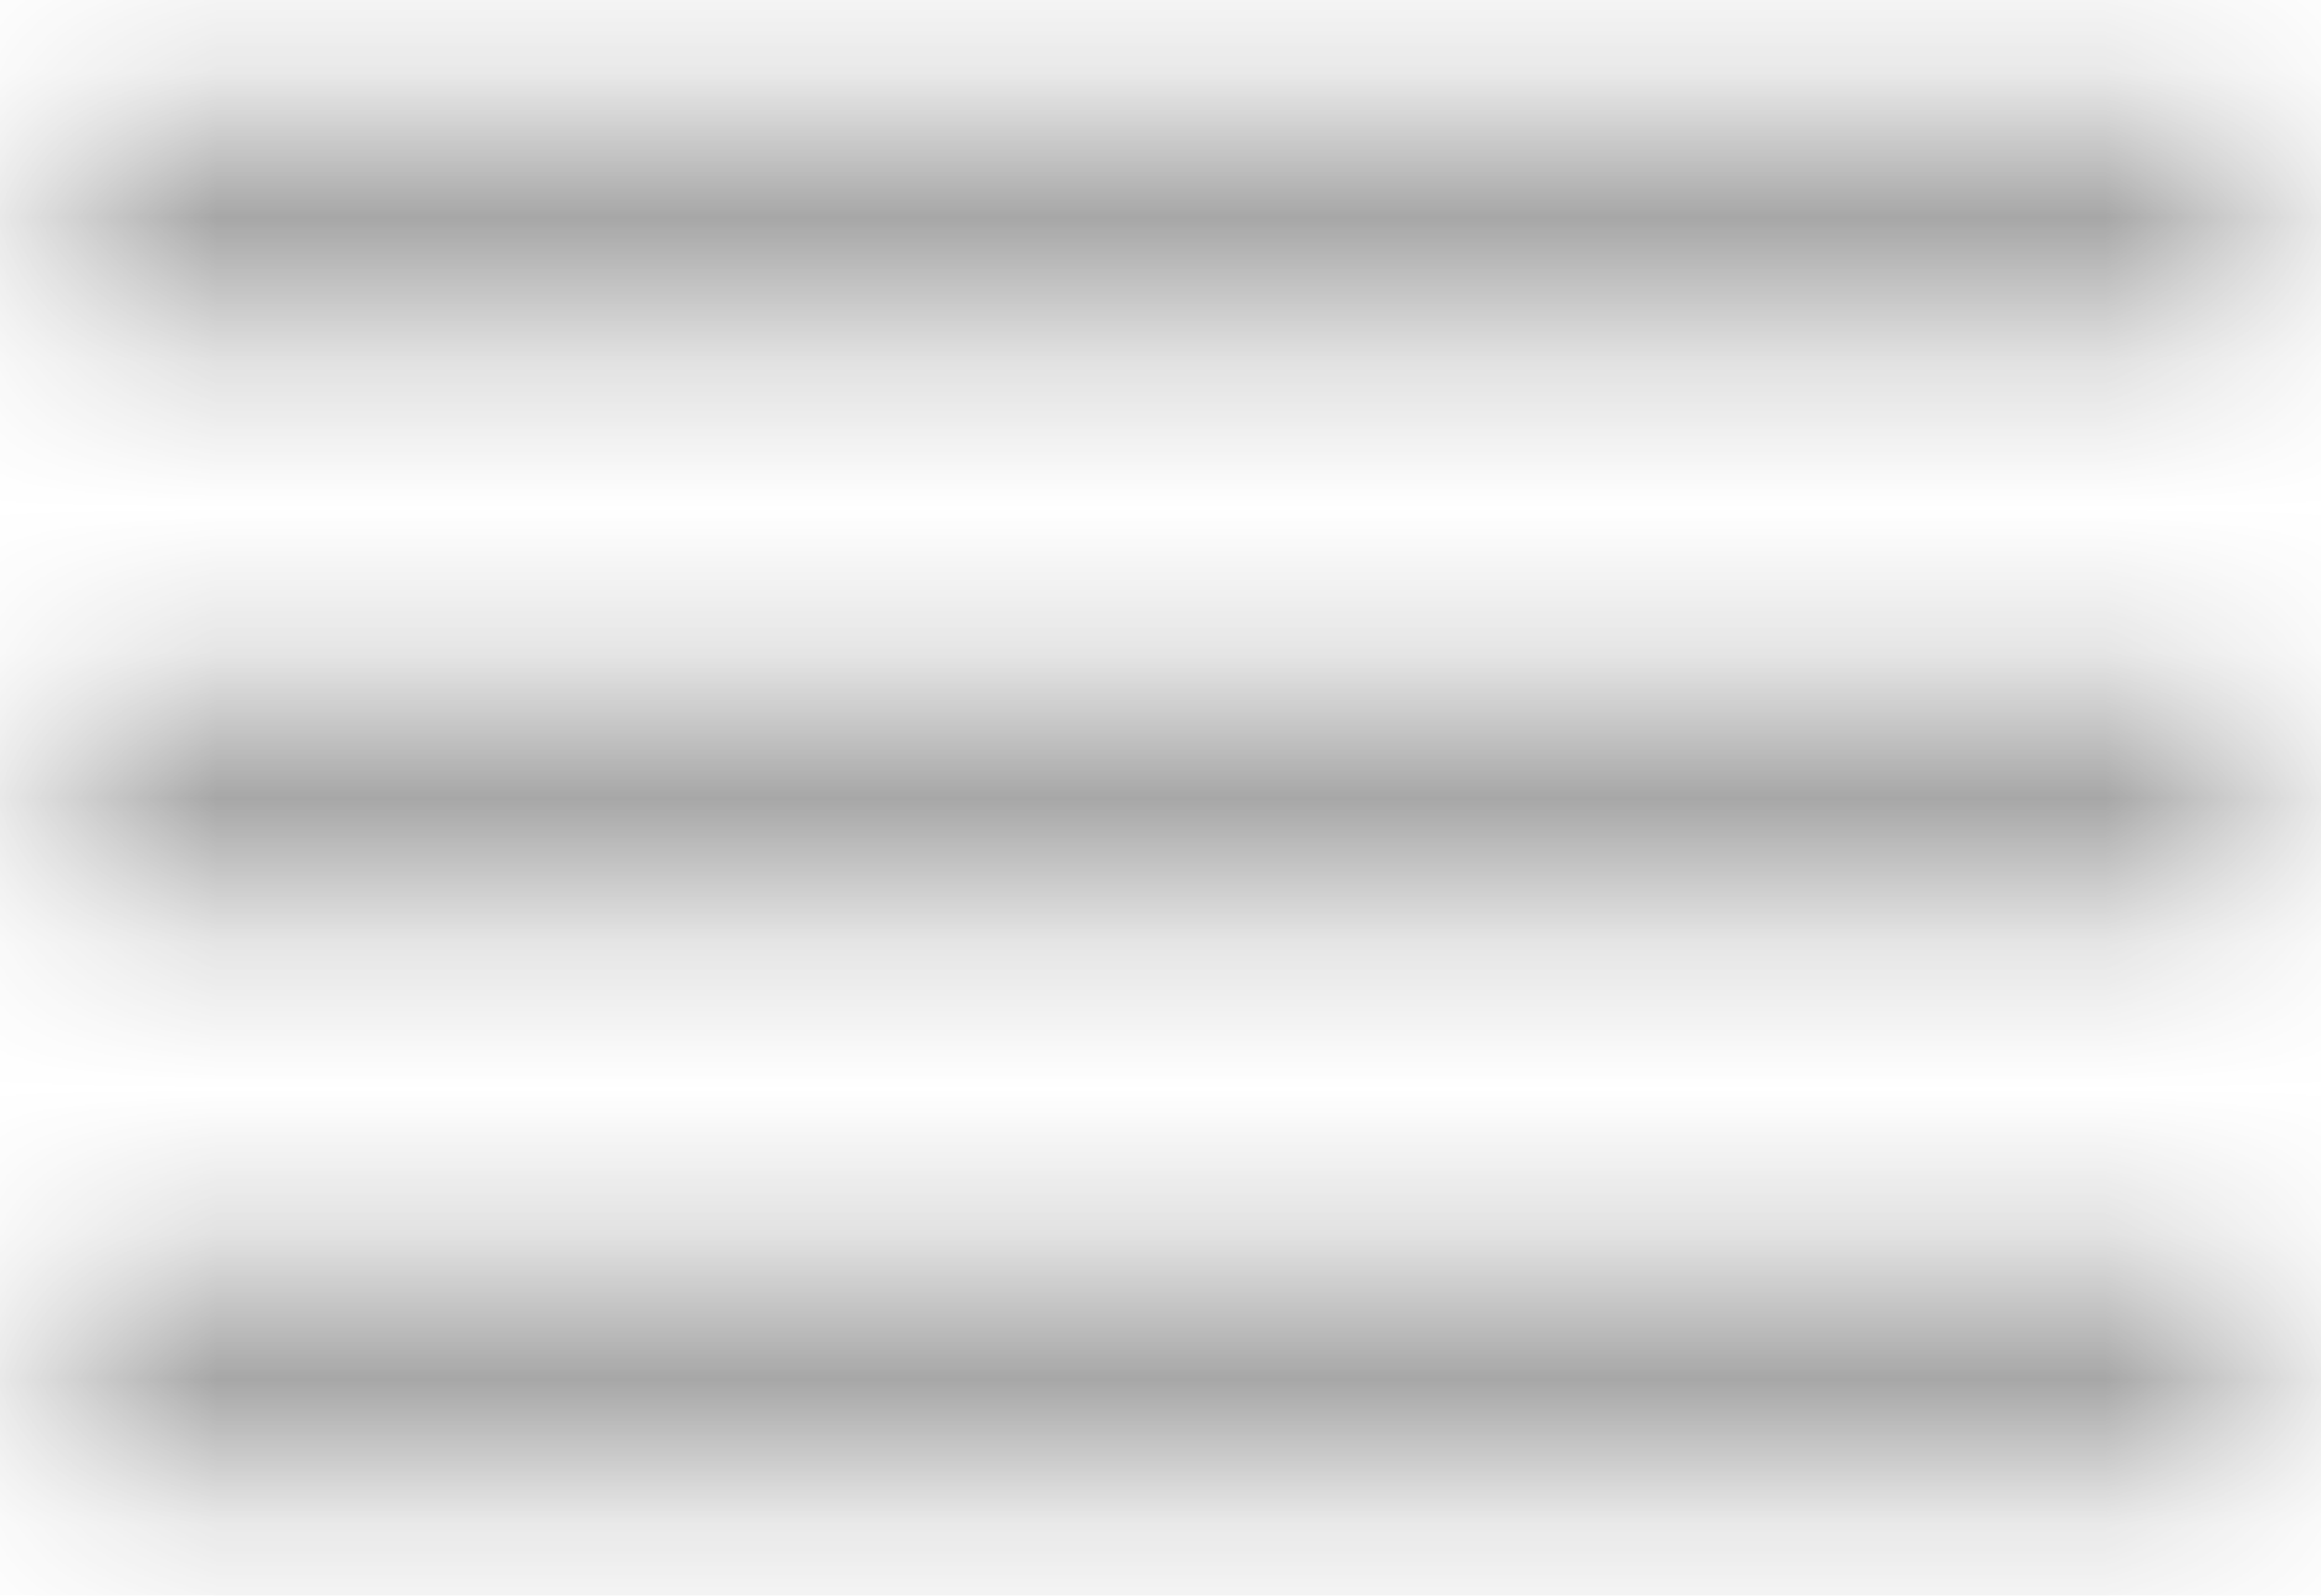<?xml version="1.0" encoding="UTF-8"?>
<svg width="16px" height="11px" viewBox="0 0 16 11" version="1.1" xmlns="http://www.w3.org/2000/svg" xmlns:xlink="http://www.w3.org/1999/xlink">
    <!-- Generator: Sketch 55.2 (78181) - https://sketchapp.com -->
    <title>ic_menu</title>
    <desc>Created with Sketch.</desc>
    <defs>
        <path d="M2.5,14.25 L17.5,14.25 L17.5,12.667 L2.5,12.667 L2.5,14.25 Z M2.5,10.292 L17.5,10.292 L17.5,8.708 L2.5,8.708 L2.5,10.292 Z M2.5,4.75 L2.5,6.333 L17.5,6.333 L17.5,4.75 L2.5,4.75 Z" id="path-1"></path>
    </defs>
    <g id="Symbols" stroke="none" stroke-width="1" fill="none" fill-rule="evenodd" opacity="0.64">
        <g id="top_navigation-/-login" transform="translate(-16, -23)">
            <g id="ic_cs" transform="translate(0, 4)">
                <g id="icon/navigation/menu_24px" transform="translate(14, 15)">
                    <mask id="mask-2" fill="white">
                        <use xlink:href="#path-1"></use>
                    </mask>
                    <g fill-rule="nonzero"></g>
                    <g id="✱-/-Color-/-Icons-/-Black-/-Inactive" mask="url(#mask-2)" fill="#000000" fill-opacity="0.54" fill-rule="evenodd">
                        <rect id="Rectangle" x="0" y="0" width="20" height="19"></rect>
                    </g>
                </g>
            </g>
        </g>
    </g>
</svg>